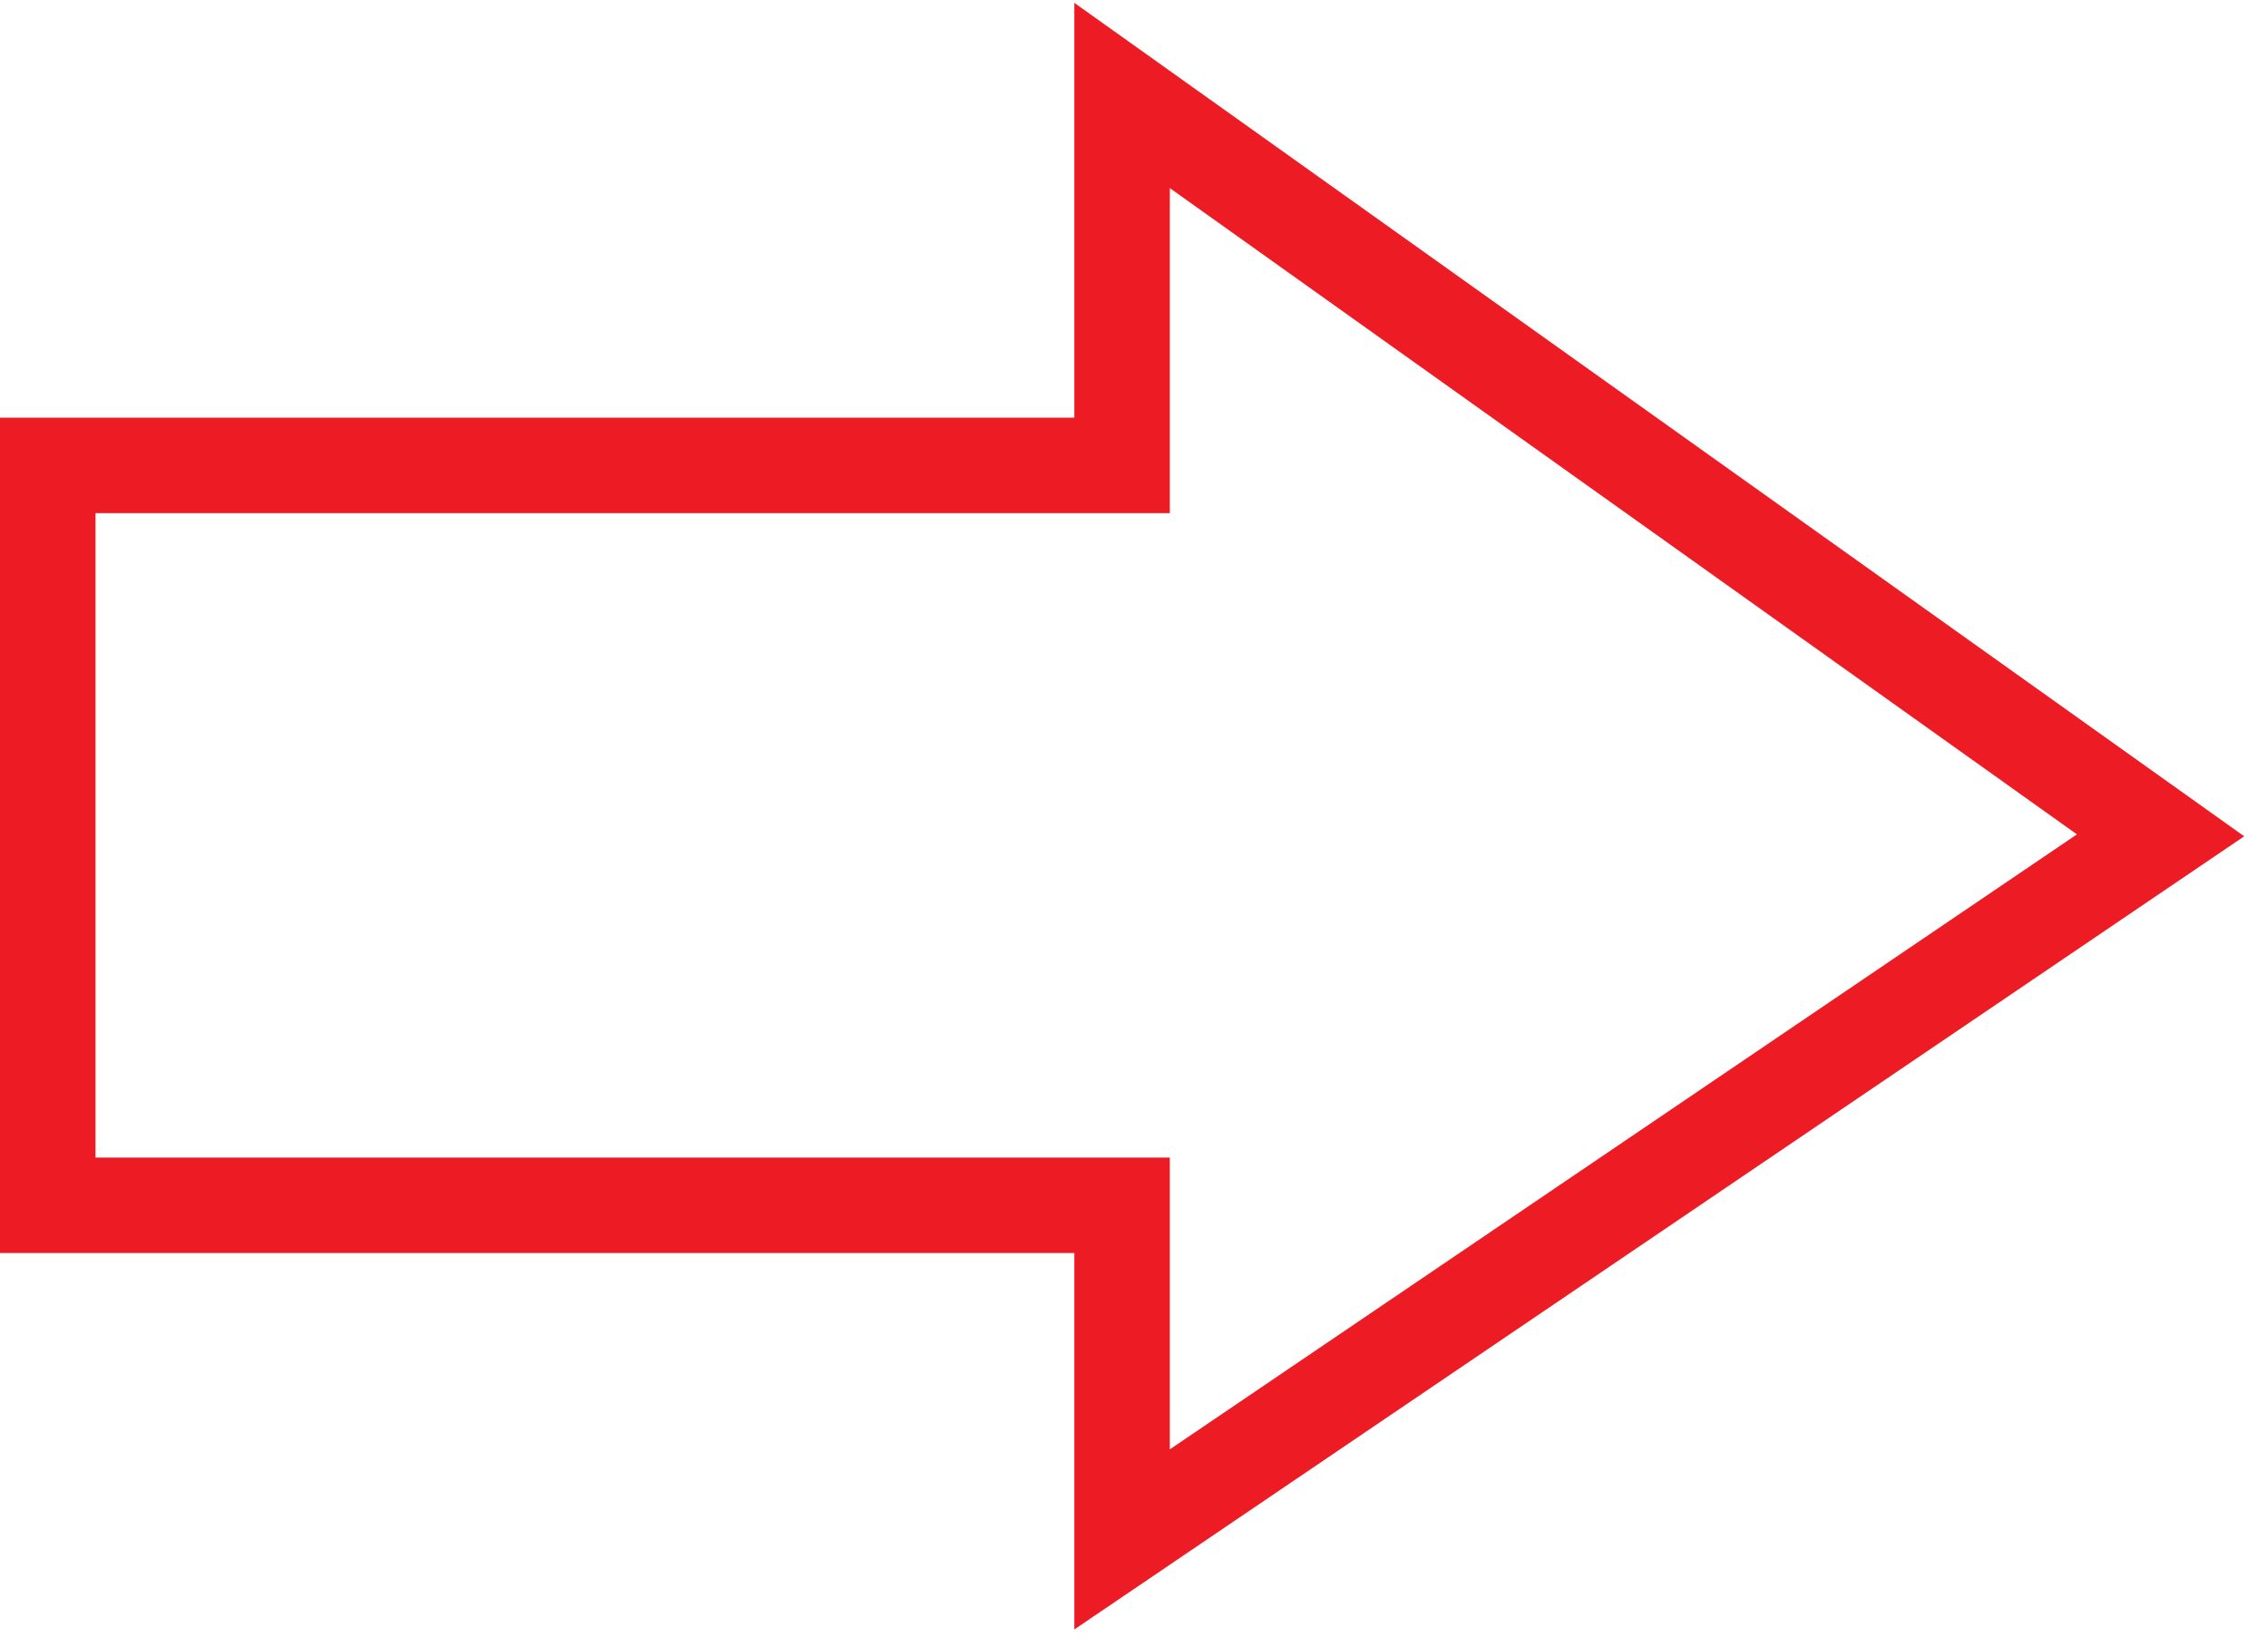 <svg width="95" id="arrow" height="69" viewBox="0 0 95 69" fill="none" xmlns="http://www.w3.org/2000/svg">
  <path d="M47 19.5H2V50.5H47V64.5L90.5 35L47 4V19.5Z" stroke="#ED1C24" stroke-width="4"/>
</svg>
